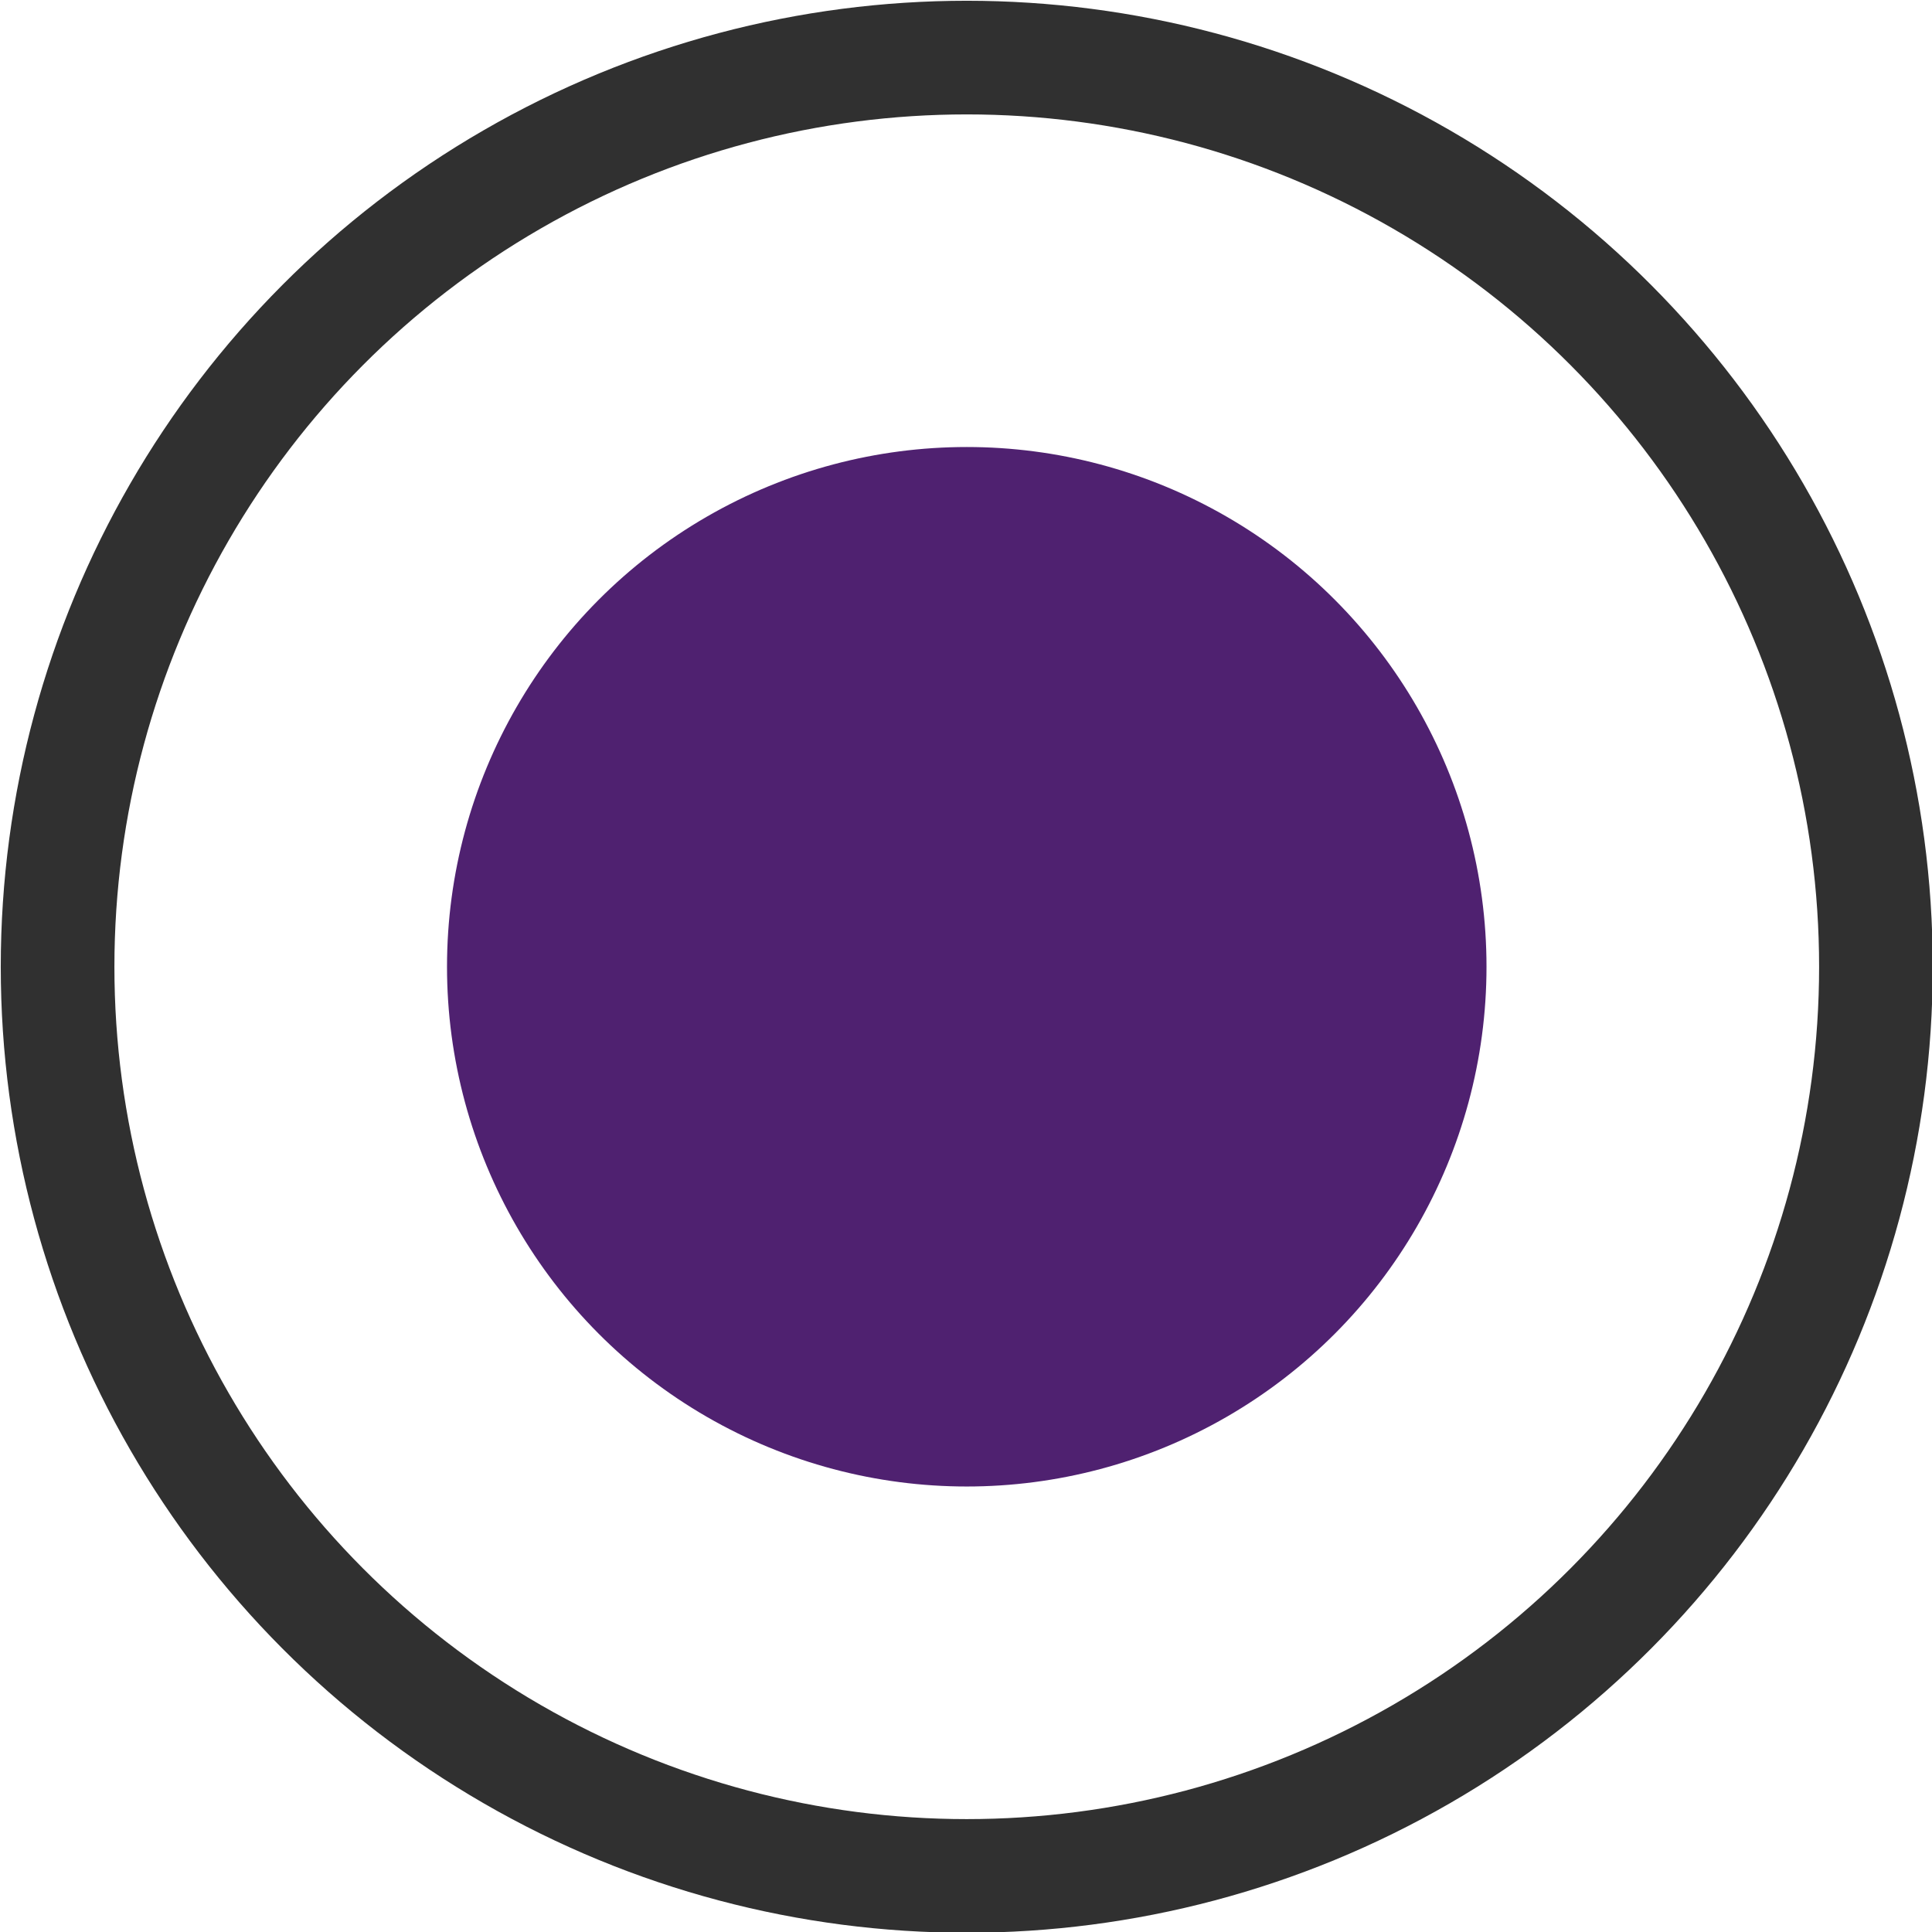 <svg id="Layer_1" data-name="Layer 1" xmlns="http://www.w3.org/2000/svg" viewBox="0 0 12.75 12.75"><defs><style>.cls-1{fill:#4f2170;}.cls-2{fill:none;stroke:#303030;stroke-linecap:round;stroke-miterlimit:10;stroke-width:0.75px;}</style></defs><title>Mondelez_Eropanel_Sprite</title><circle class="cls-1" cx="6.38" cy="6.38" r="3.43"/><circle class="cls-2" cx="6.38" cy="6.38" r="6"/></svg>